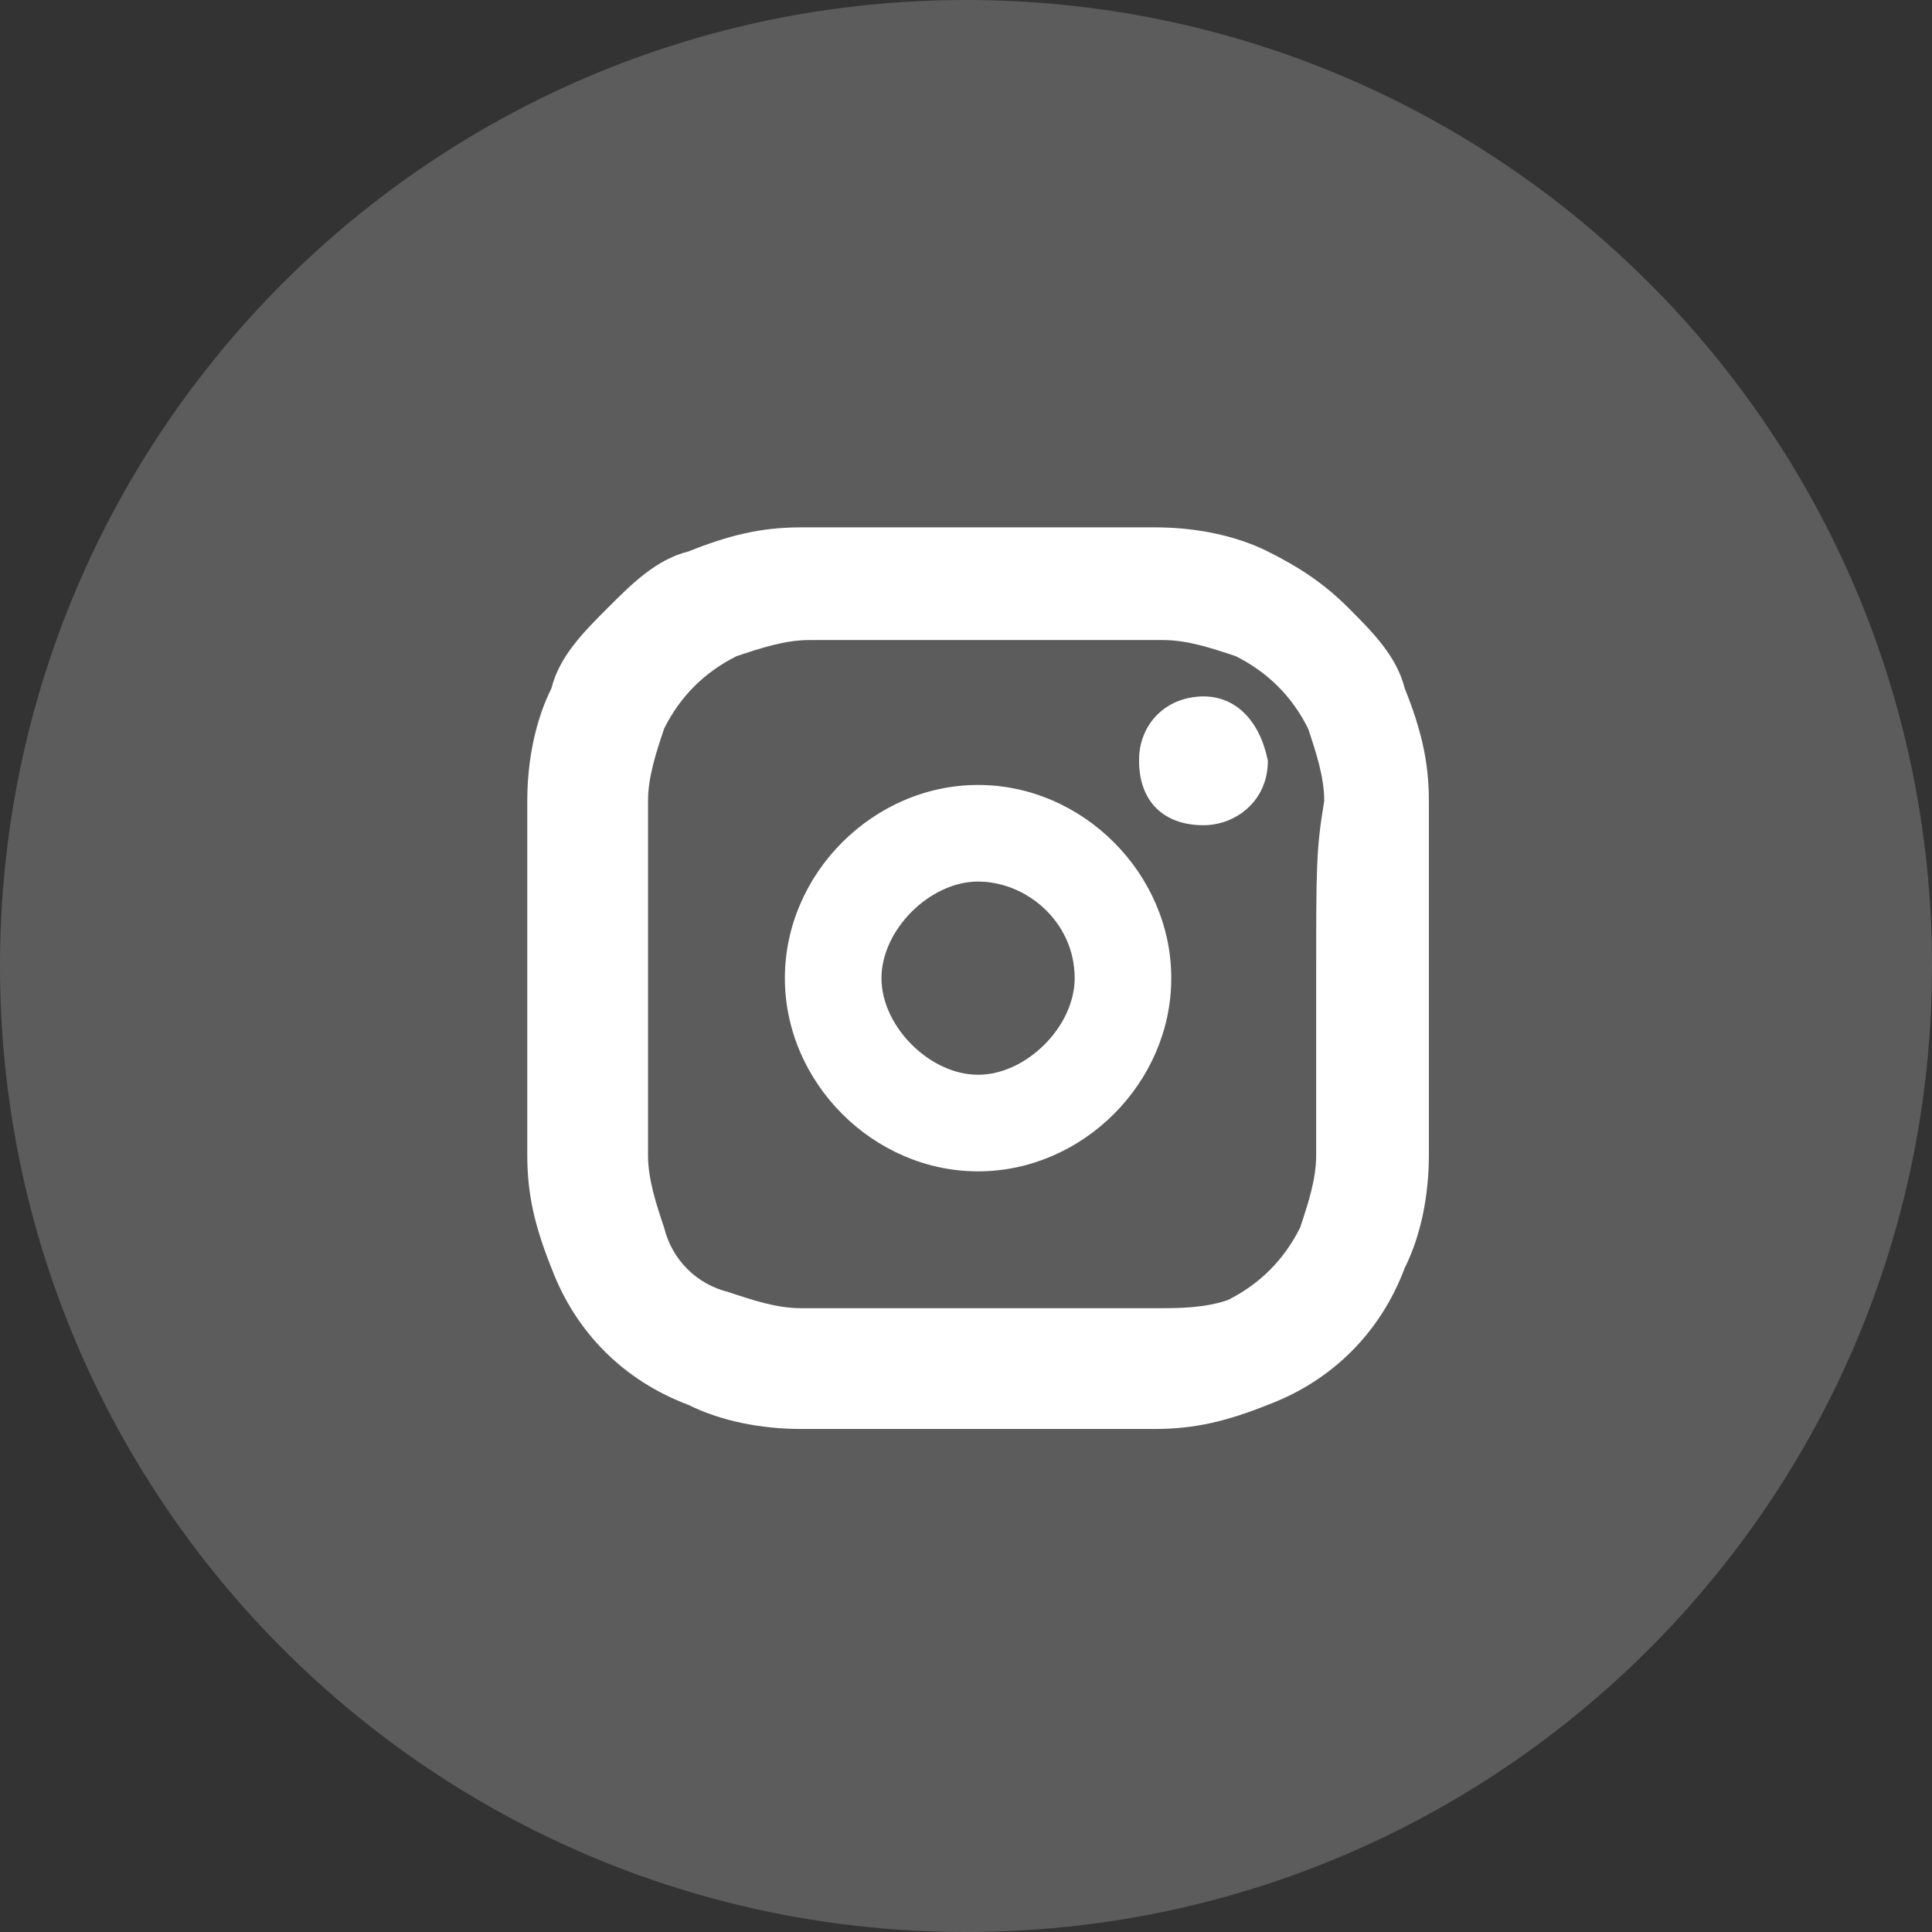<svg width="24" height="24" viewBox="0 0 24 24" fill="none" xmlns="http://www.w3.org/2000/svg">
  <rect x="0" y="0" width="24" height="24" fill="#333333" stroke="none"/>
  <path opacity="0.2" d="M12 24C18.627 24 24 18.627 24 12C24 5.373 18.627 0 12 0C5.373 0 0 5.373 0 12C0 18.627 5.373 24 12 24Z" fill="white"/>
  <path d="M17.75 9.951C17.75 9.451 17.65 9.051 17.45 8.551C17.35 8.151 17.05 7.851 16.75 7.551C16.45 7.251 16.15 7.051 15.75 6.851C15.35 6.651 14.85 6.551 14.35 6.551C13.85 6.551 13.65 6.551 12.15 6.551C10.65 6.551 10.55 6.551 9.95 6.551C9.45 6.551 9.05 6.651 8.55 6.851C8.15 6.951 7.85 7.251 7.55 7.551C7.25 7.851 6.95 8.151 6.85 8.551C6.65 8.951 6.55 9.451 6.55 9.951C6.55 10.551 6.55 10.651 6.55 12.151C6.55 13.651 6.55 13.751 6.55 14.351C6.55 14.851 6.65 15.251 6.85 15.751C7.15 16.551 7.75 17.151 8.55 17.451C8.95 17.651 9.45 17.751 9.95 17.751C10.55 17.751 10.75 17.751 12.15 17.751C13.55 17.751 13.75 17.751 14.35 17.751C14.85 17.751 15.25 17.651 15.75 17.451C16.55 17.151 17.15 16.551 17.45 15.751C17.65 15.351 17.75 14.851 17.75 14.351C17.75 13.751 17.75 13.551 17.75 12.151C17.75 10.651 17.75 10.551 17.75 9.951ZM16.35 12.151C16.35 13.651 16.35 13.751 16.35 14.351C16.35 14.651 16.25 14.951 16.15 15.251C15.95 15.651 15.65 15.951 15.25 16.151C14.95 16.251 14.65 16.251 14.35 16.251C13.75 16.251 13.65 16.251 12.15 16.251C10.65 16.251 10.55 16.251 9.95 16.251C9.65 16.251 9.35 16.151 9.05 16.051C8.65 15.951 8.35 15.651 8.25 15.251C8.15 14.951 8.05 14.651 8.05 14.351C8.05 13.751 8.05 13.651 8.05 12.151C8.05 10.751 8.05 10.551 8.05 9.951C8.05 9.651 8.15 9.351 8.25 9.051C8.45 8.651 8.75 8.351 9.15 8.151C9.45 8.051 9.75 7.951 10.05 7.951C10.55 7.951 10.75 7.951 12.25 7.951C13.75 7.951 13.85 7.951 14.45 7.951C14.75 7.951 15.05 8.051 15.35 8.151C15.75 8.351 16.05 8.651 16.25 9.051C16.35 9.351 16.45 9.651 16.45 9.951C16.35 10.551 16.35 10.751 16.35 12.151Z" fill="white"/>
  <path d="M12.15 9.751C10.85 9.751 9.75 10.851 9.75 12.151C9.75 13.451 10.85 14.551 12.15 14.551C13.45 14.551 14.55 13.451 14.55 12.151C14.55 10.851 13.45 9.751 12.15 9.751ZM12.15 13.351C11.55 13.351 10.95 12.751 10.95 12.151C10.95 11.551 11.55 10.951 12.15 10.951C12.75 10.951 13.35 11.451 13.35 12.151C13.35 12.751 12.75 13.351 12.15 13.351Z" fill="white"/>
  <path d="M14.95 8.651C14.55 8.651 14.15 8.951 14.15 9.451C14.15 9.951 14.45 10.251 14.95 10.251C15.35 10.251 15.75 9.951 15.75 9.451C15.65 8.951 15.35 8.651 14.95 8.651Z" fill="white"/>
  <path d="M14.907 8.659C14.603 8.659 14.328 8.842 14.212 9.124C14.095 9.405 14.159 9.729 14.375 9.944C14.59 10.159 14.914 10.224 15.195 10.107C15.477 9.991 15.66 9.716 15.66 9.412C15.66 8.996 15.323 8.659 14.907 8.659Z" fill="white"/>
</svg>
